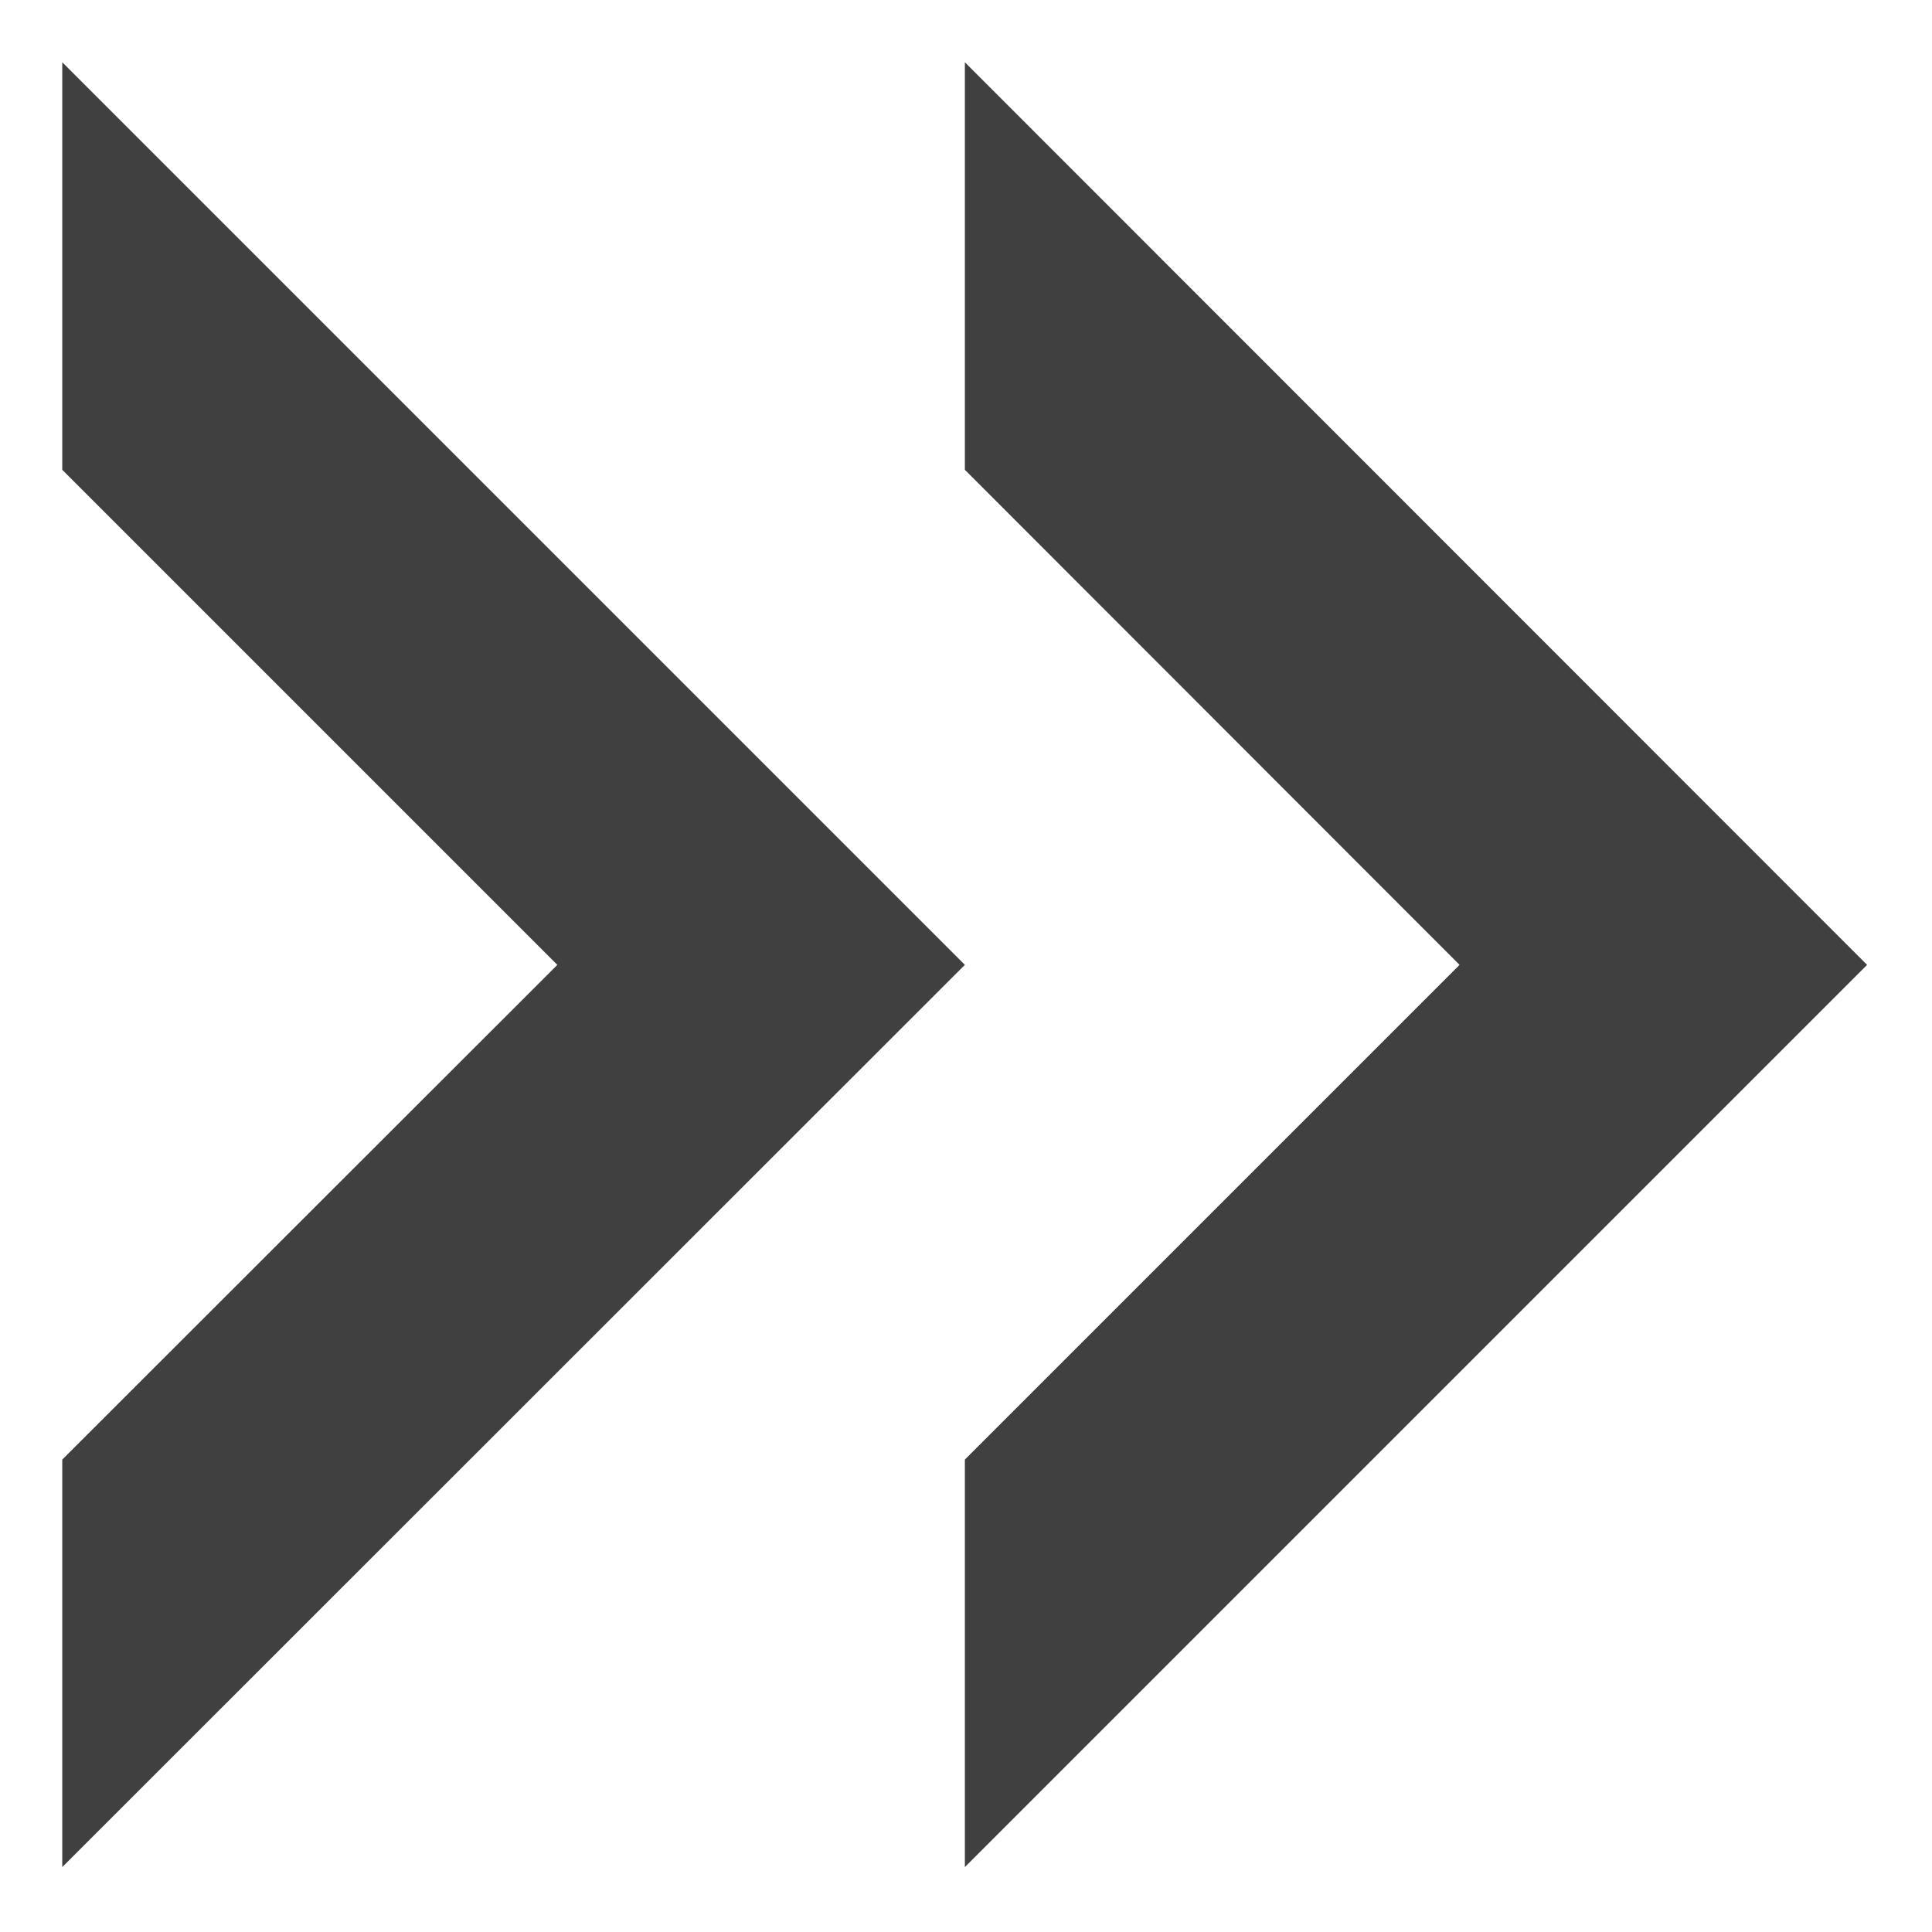 <?xml version="1.0" encoding="utf-8"?>
<!-- Generator: Adobe Illustrator 24.0.2, SVG Export Plug-In . SVG Version: 6.00 Build 0)  -->
<svg version="1.1" id="Layer_1" xmlns="http://www.w3.org/2000/svg" xmlns:xlink="http://www.w3.org/1999/xlink" x="0px" y="0px"
	 viewBox="0 0 512 512" style="enable-background:new 0 0 512 512;" xml:space="preserve">
<style type="text/css">
	.st0{fill:#404040;}
</style>
<g>
	<g>
		<polygon class="st0" points="16.5,16.5 16.5,124.5 147.7,255.7 16.5,386.8 16.5,494.8 255.7,255.7 		"/>
	</g>
	<g>
		<polygon class="st0" points="255.7,16.5 255.7,124.5 386.8,255.7 255.7,386.8 255.7,494.8 494.8,255.7 		"/>
	</g>
</g>
</svg>
